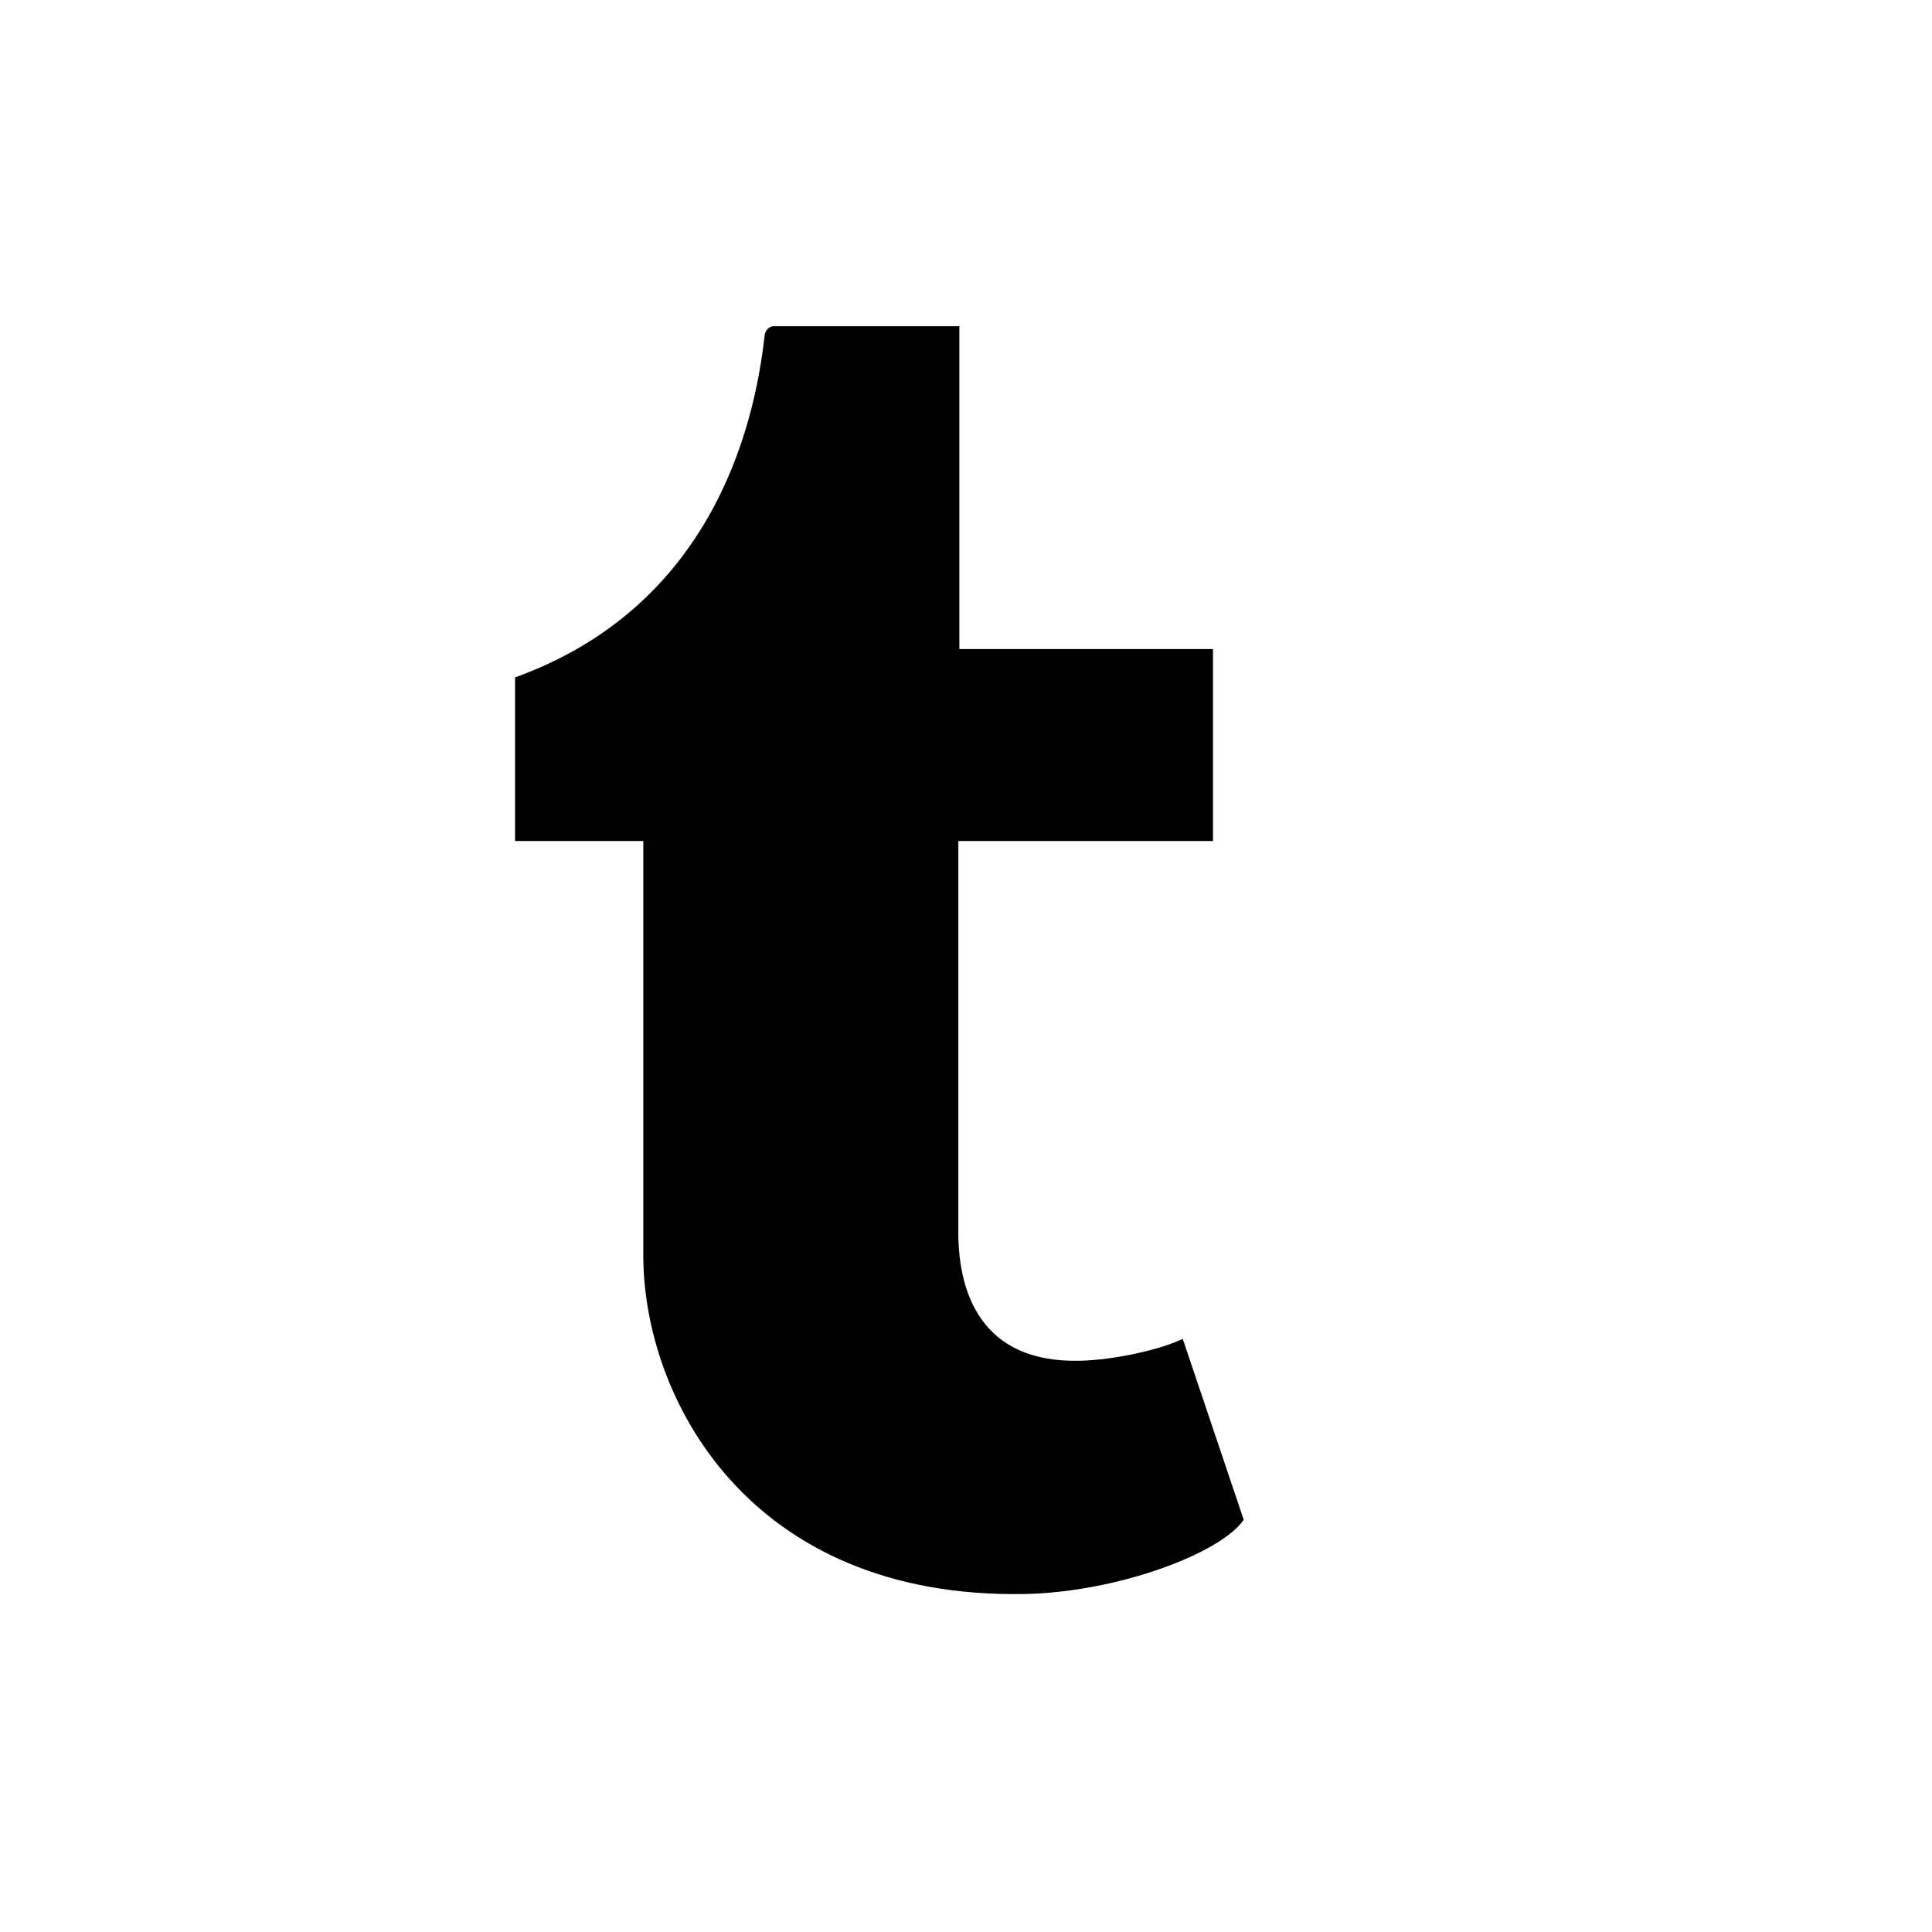 <svg xmlns="http://www.w3.org/2000/svg" xmlns:xlink="http://www.w3.org/1999/xlink" viewBox="0 0 32 32" version="1.1" role="img" aria-labelledby="at-svg-tumblr-1024" title="Tumblr" alt="Tumblr" style="width: 16px; height: 16px;" class="at-icon at-icon-tumblr"><title id="at-svg-tumblr-1024">Tumblr</title><g><path d="M19.59 22.176c-.392.186-1.14.348-1.695.362-1.682.045-2.008-1.18-2.022-2.07V13.93h4.218v-3.18H15.89V5.403h-3.076c-.05 0-.138.044-.15.157-.18 1.636-.947 4.51-4.133 5.66v2.71h2.124v6.862c0 2.35 1.733 5.688 6.308 5.61 1.544-.028 3.258-.674 3.637-1.23l-1.01-2.996" fill-rule="evenodd"></path></g></svg>
